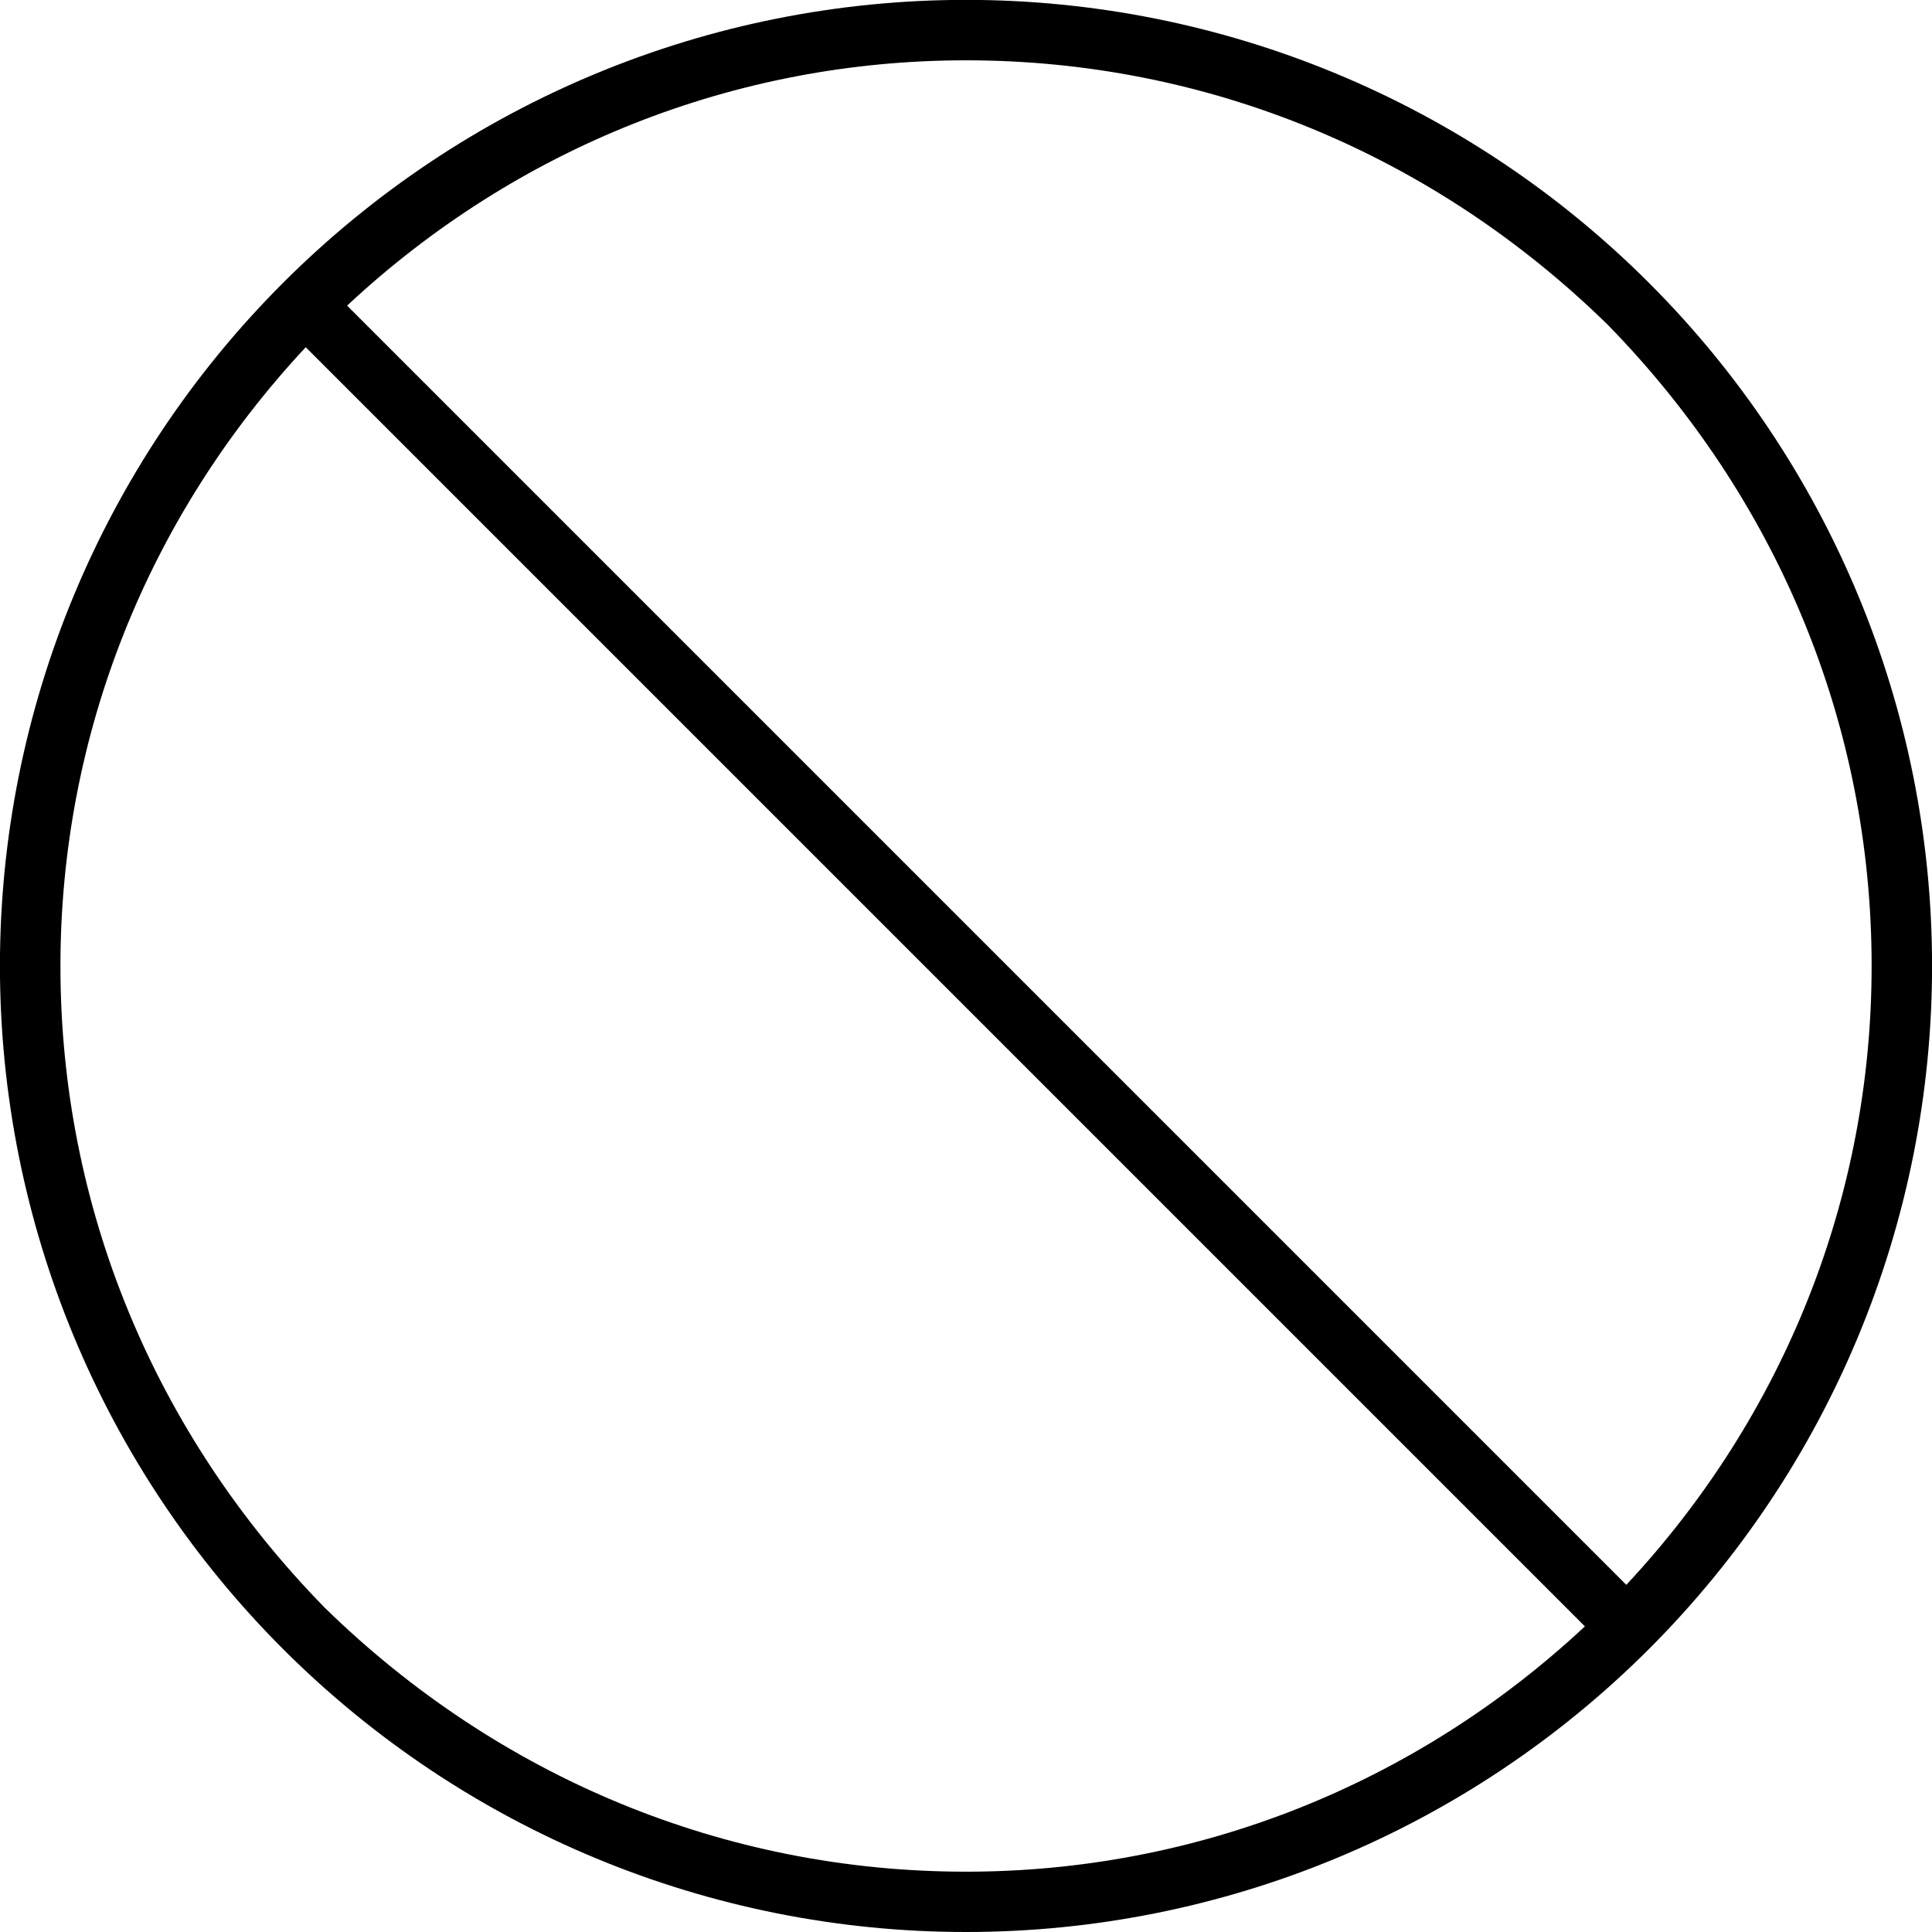  <svg version="1.1" xmlns="http://www.w3.org/2000/svg" width="32" height="32" viewBox="0 0 32 32"><path d="M16 32c4.25 0 8.313-1.688 11.313-4.688s4.688-7.063 4.688-11.313c0-4.25-1.688-8.313-4.688-11.313s-7.063-4.688-11.313-4.688c-4.25 0-8.313 1.688-11.313 4.688s-4.688 7.063-4.688 11.313c0 4.25 1.688 8.313 4.688 11.313s7.063 4.688 11.313 4.688zM26.625 5.375c2.813 2.875 4.375 6.625 4.375 10.625 0 3.813-1.438 7.438-4.063 10.25l-21.188-21.188c2.813-2.625 6.438-4.063 10.25-4.063 4 0 7.75 1.563 10.625 4.375zM5.063 5.75l21.188 21.188c-2.813 2.625-6.438 4.063-10.25 4.063-4 0-7.75-1.563-10.625-4.375-2.813-2.875-4.375-6.625-4.375-10.625 0-3.813 1.438-7.438 4.063-10.25z"></path> </svg> 
